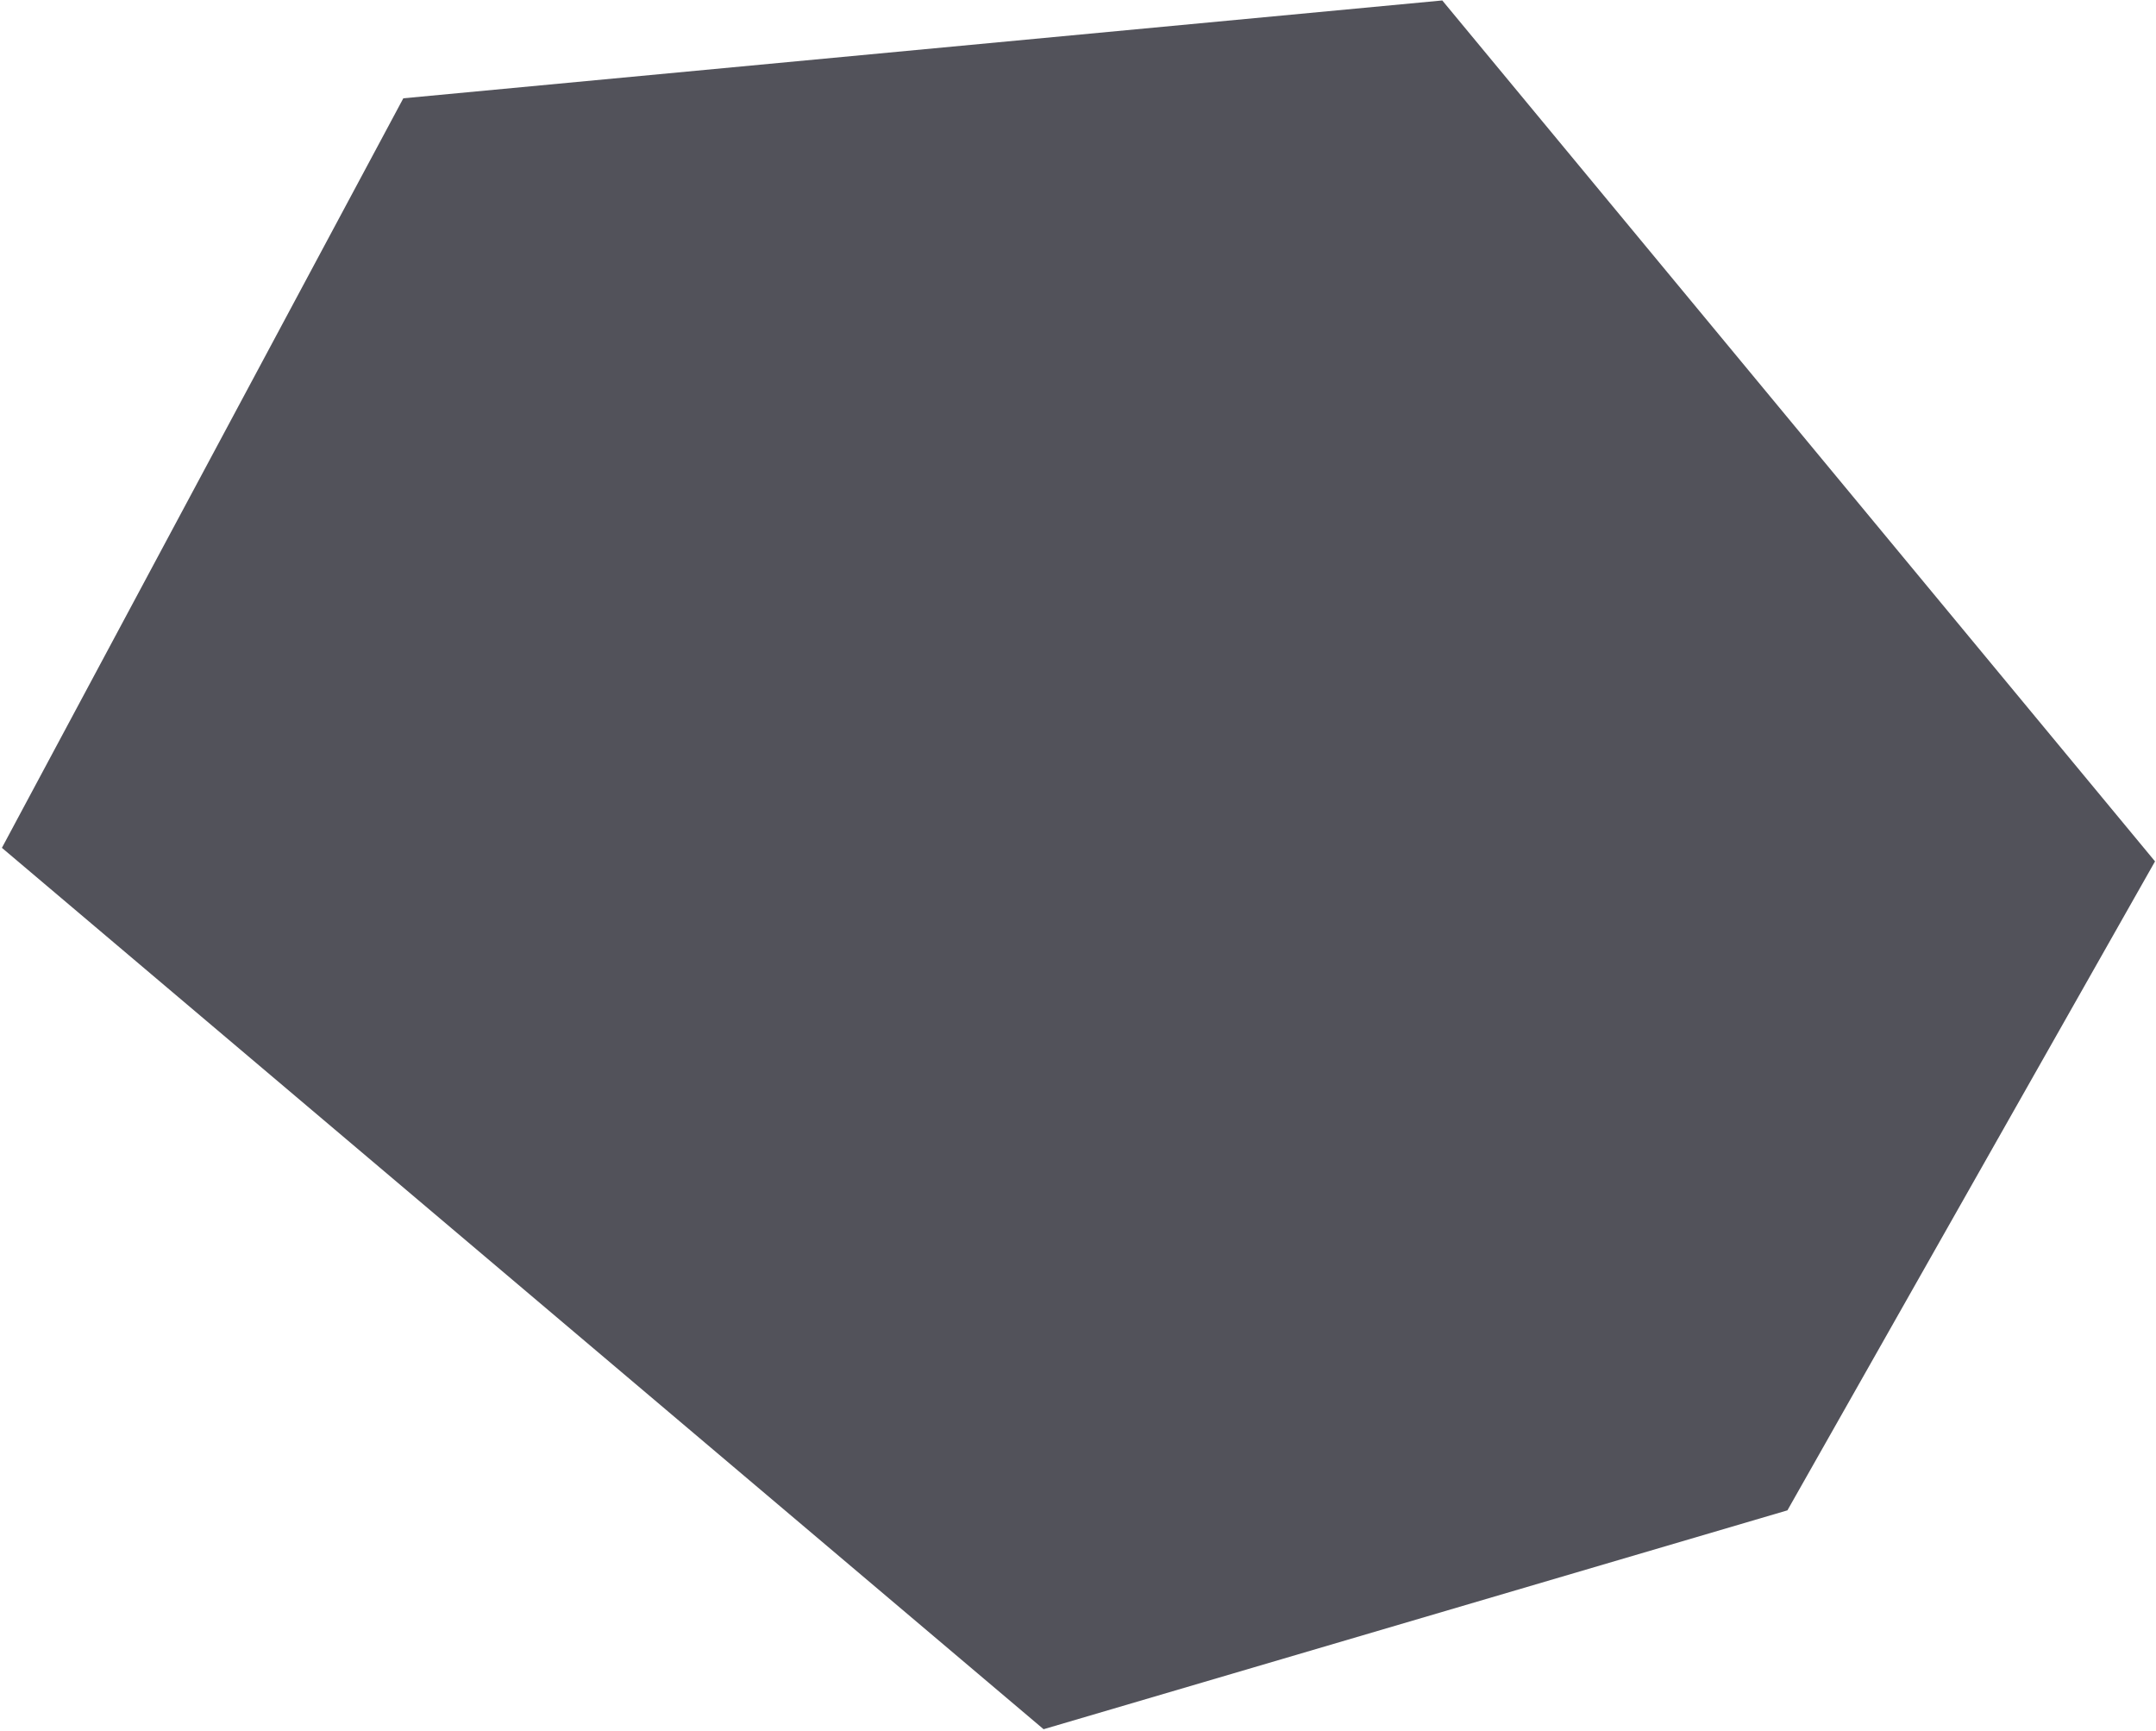 <svg width="903" height="725" viewBox="0 0 903 725" fill="none" xmlns="http://www.w3.org/2000/svg">
<path d="M168.919 41.169L0.798 355.065L437.088 724.182L748.628 632.519L902.592 360.741L604.073 0.19L168.919 41.169Z" fill="#272731" fill-opacity="0.8"/>
</svg>
